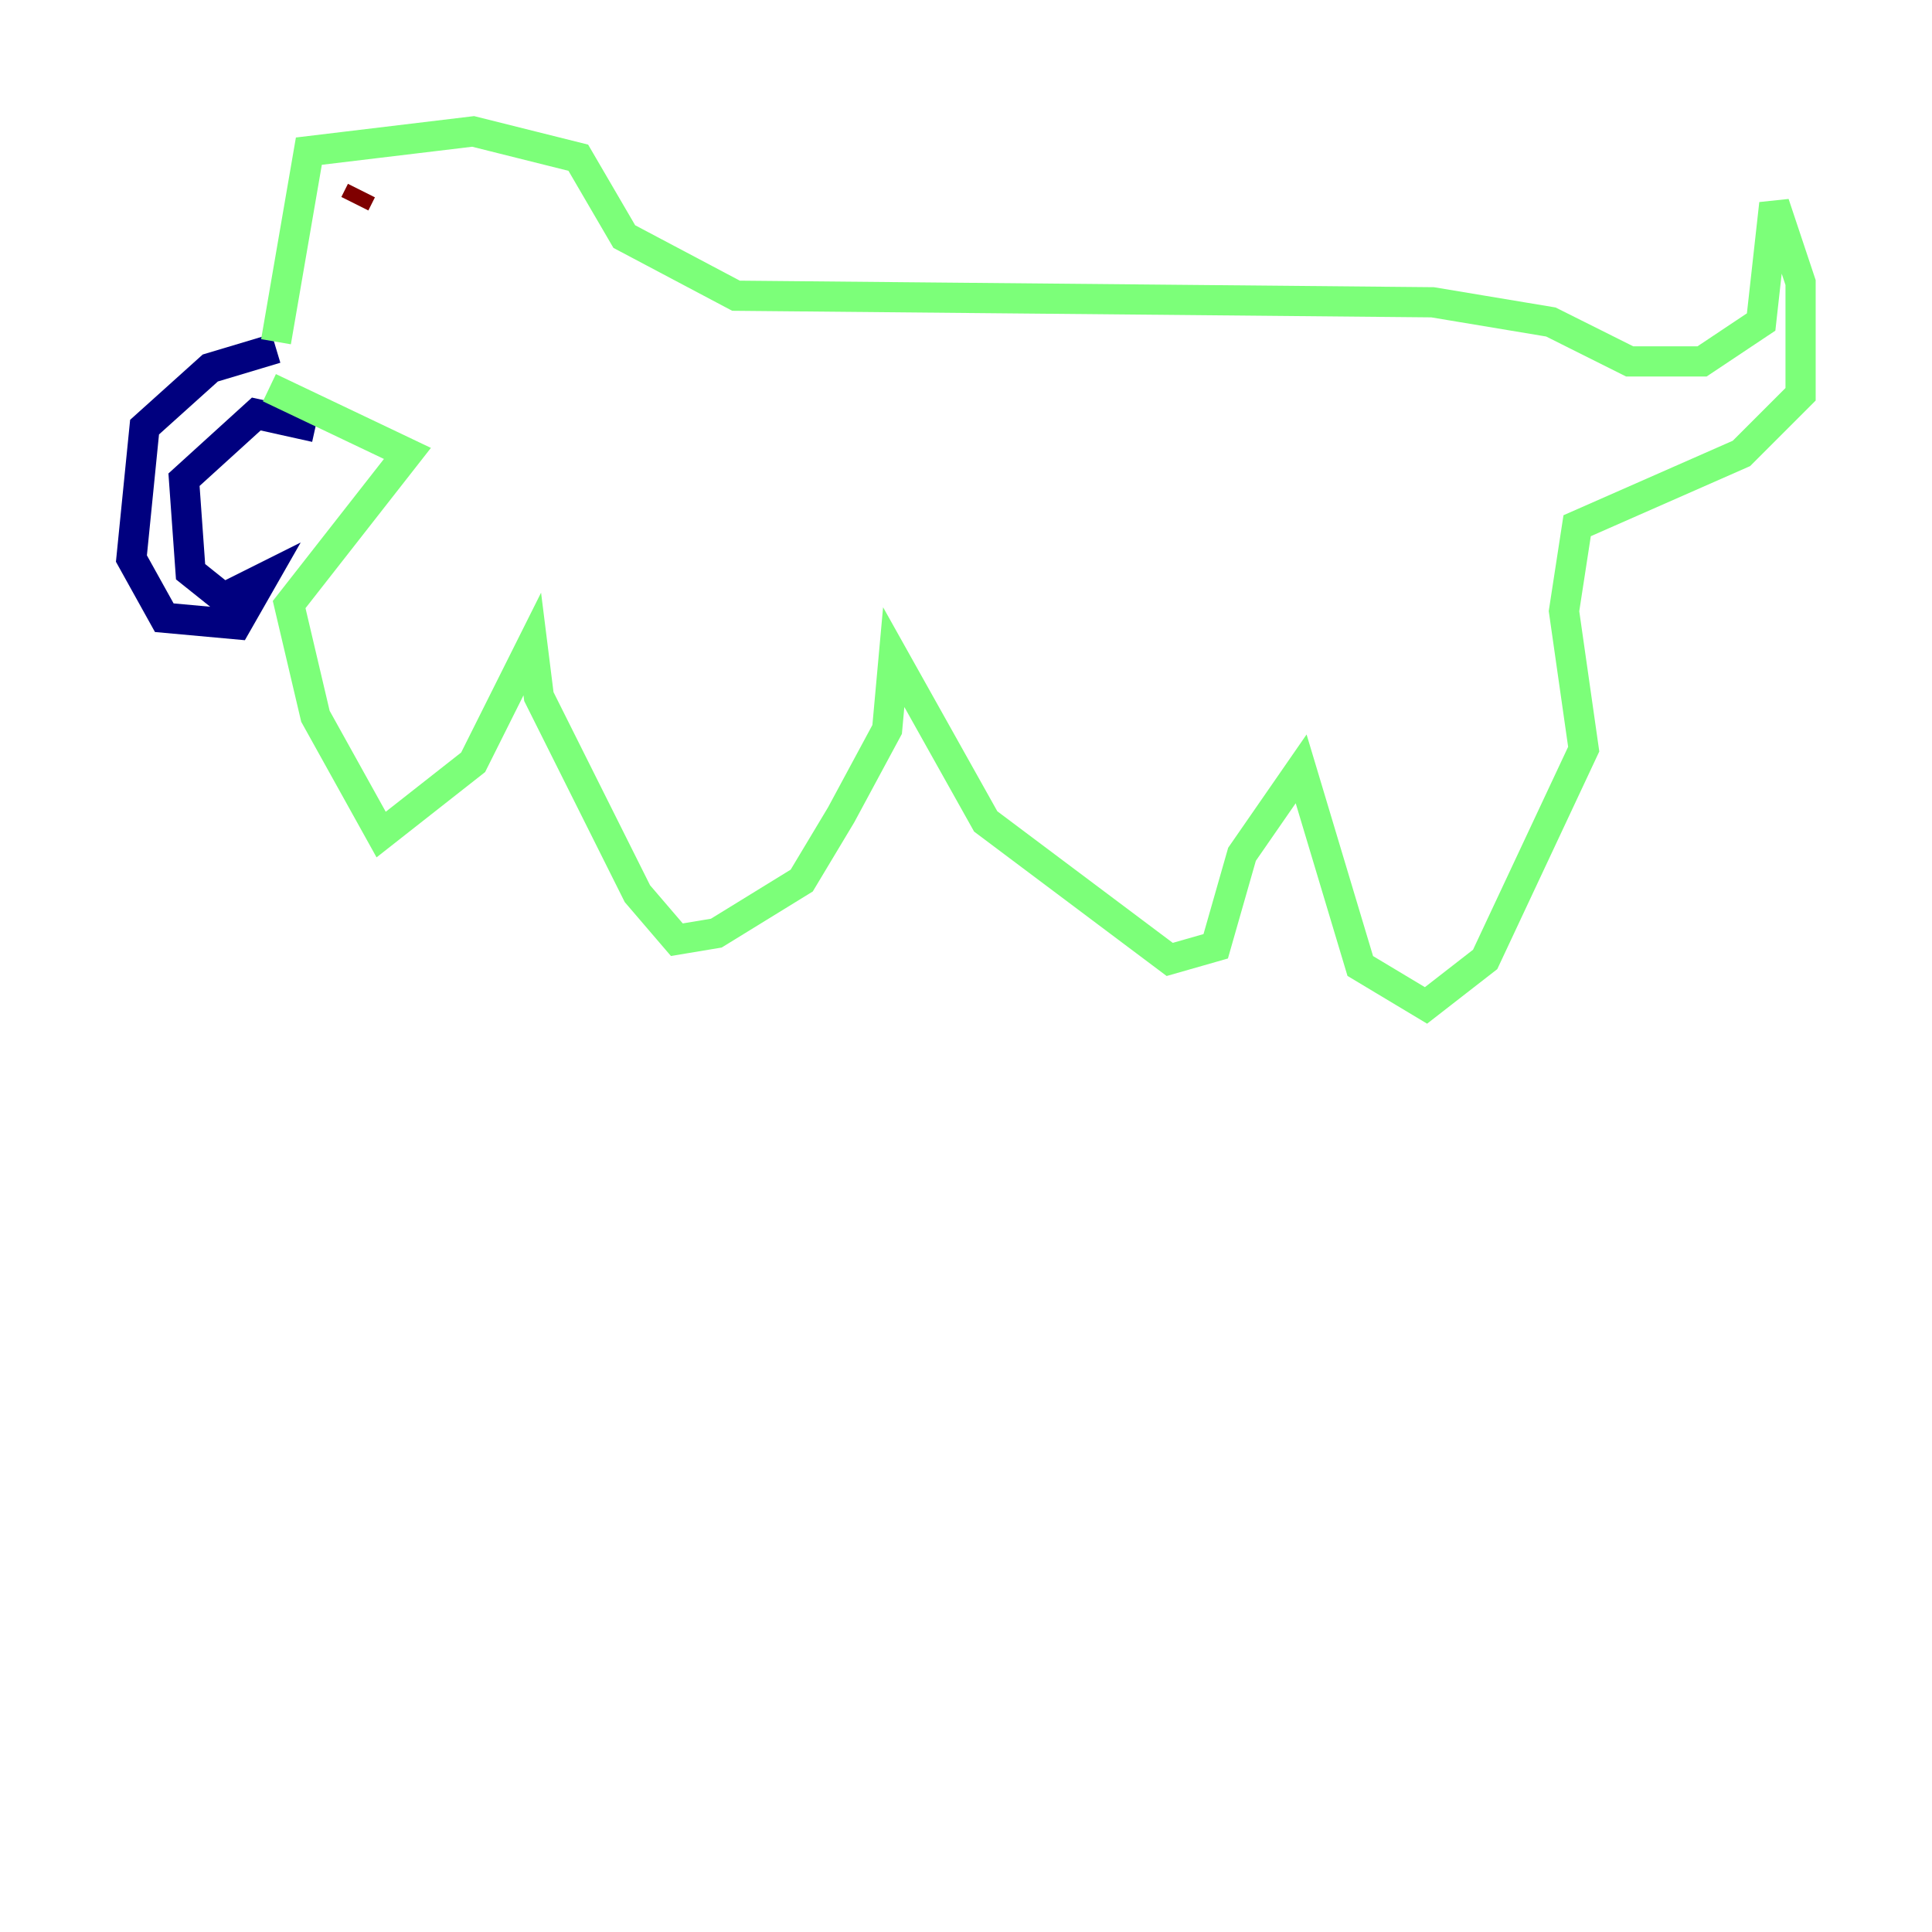 <?xml version="1.0" encoding="utf-8" ?>
<svg baseProfile="tiny" height="128" version="1.2" viewBox="0,0,128,128" width="128" xmlns="http://www.w3.org/2000/svg" xmlns:ev="http://www.w3.org/2001/xml-events" xmlns:xlink="http://www.w3.org/1999/xlink"><defs /><polyline fill="none" points="18.286,23.075 13.932,24.381 9.578,28.299 8.707,37.007 10.884,40.925 15.674,41.361 17.415,38.313 14.803,39.619 12.626,37.878 12.191,31.782 16.98,27.429 20.898,28.299" stroke="#00007f" stroke-width="2" /><polyline fill="none" points="18.286,22.64 20.463,10.014 31.347,8.707 38.313,10.449 41.361,15.674 48.762,19.592 94.912,20.027 102.748,21.333 107.973,23.946 112.762,23.946 116.68,21.333 117.551,13.497 119.293,18.721 119.293,26.122 115.374,30.041 104.49,34.83 103.619,40.49 104.925,49.633 98.395,63.565 94.476,66.612 90.122,64.0 86.204,50.939 82.286,56.599 80.544,62.694 77.497,63.565 65.306,54.422 59.211,43.537 58.776,48.327 55.728,53.986 53.116,58.34 47.456,61.823 44.843,62.258 42.231,59.211 35.701,46.15 35.265,42.667 31.347,50.503 25.252,55.292 20.898,47.456 19.157,40.054 26.993,30.041 17.85,25.687" stroke="#7cff79" stroke-width="2" /><polyline fill="none" points="23.946,12.626 23.51,13.497" stroke="#7f0000" stroke-width="2" /></svg>